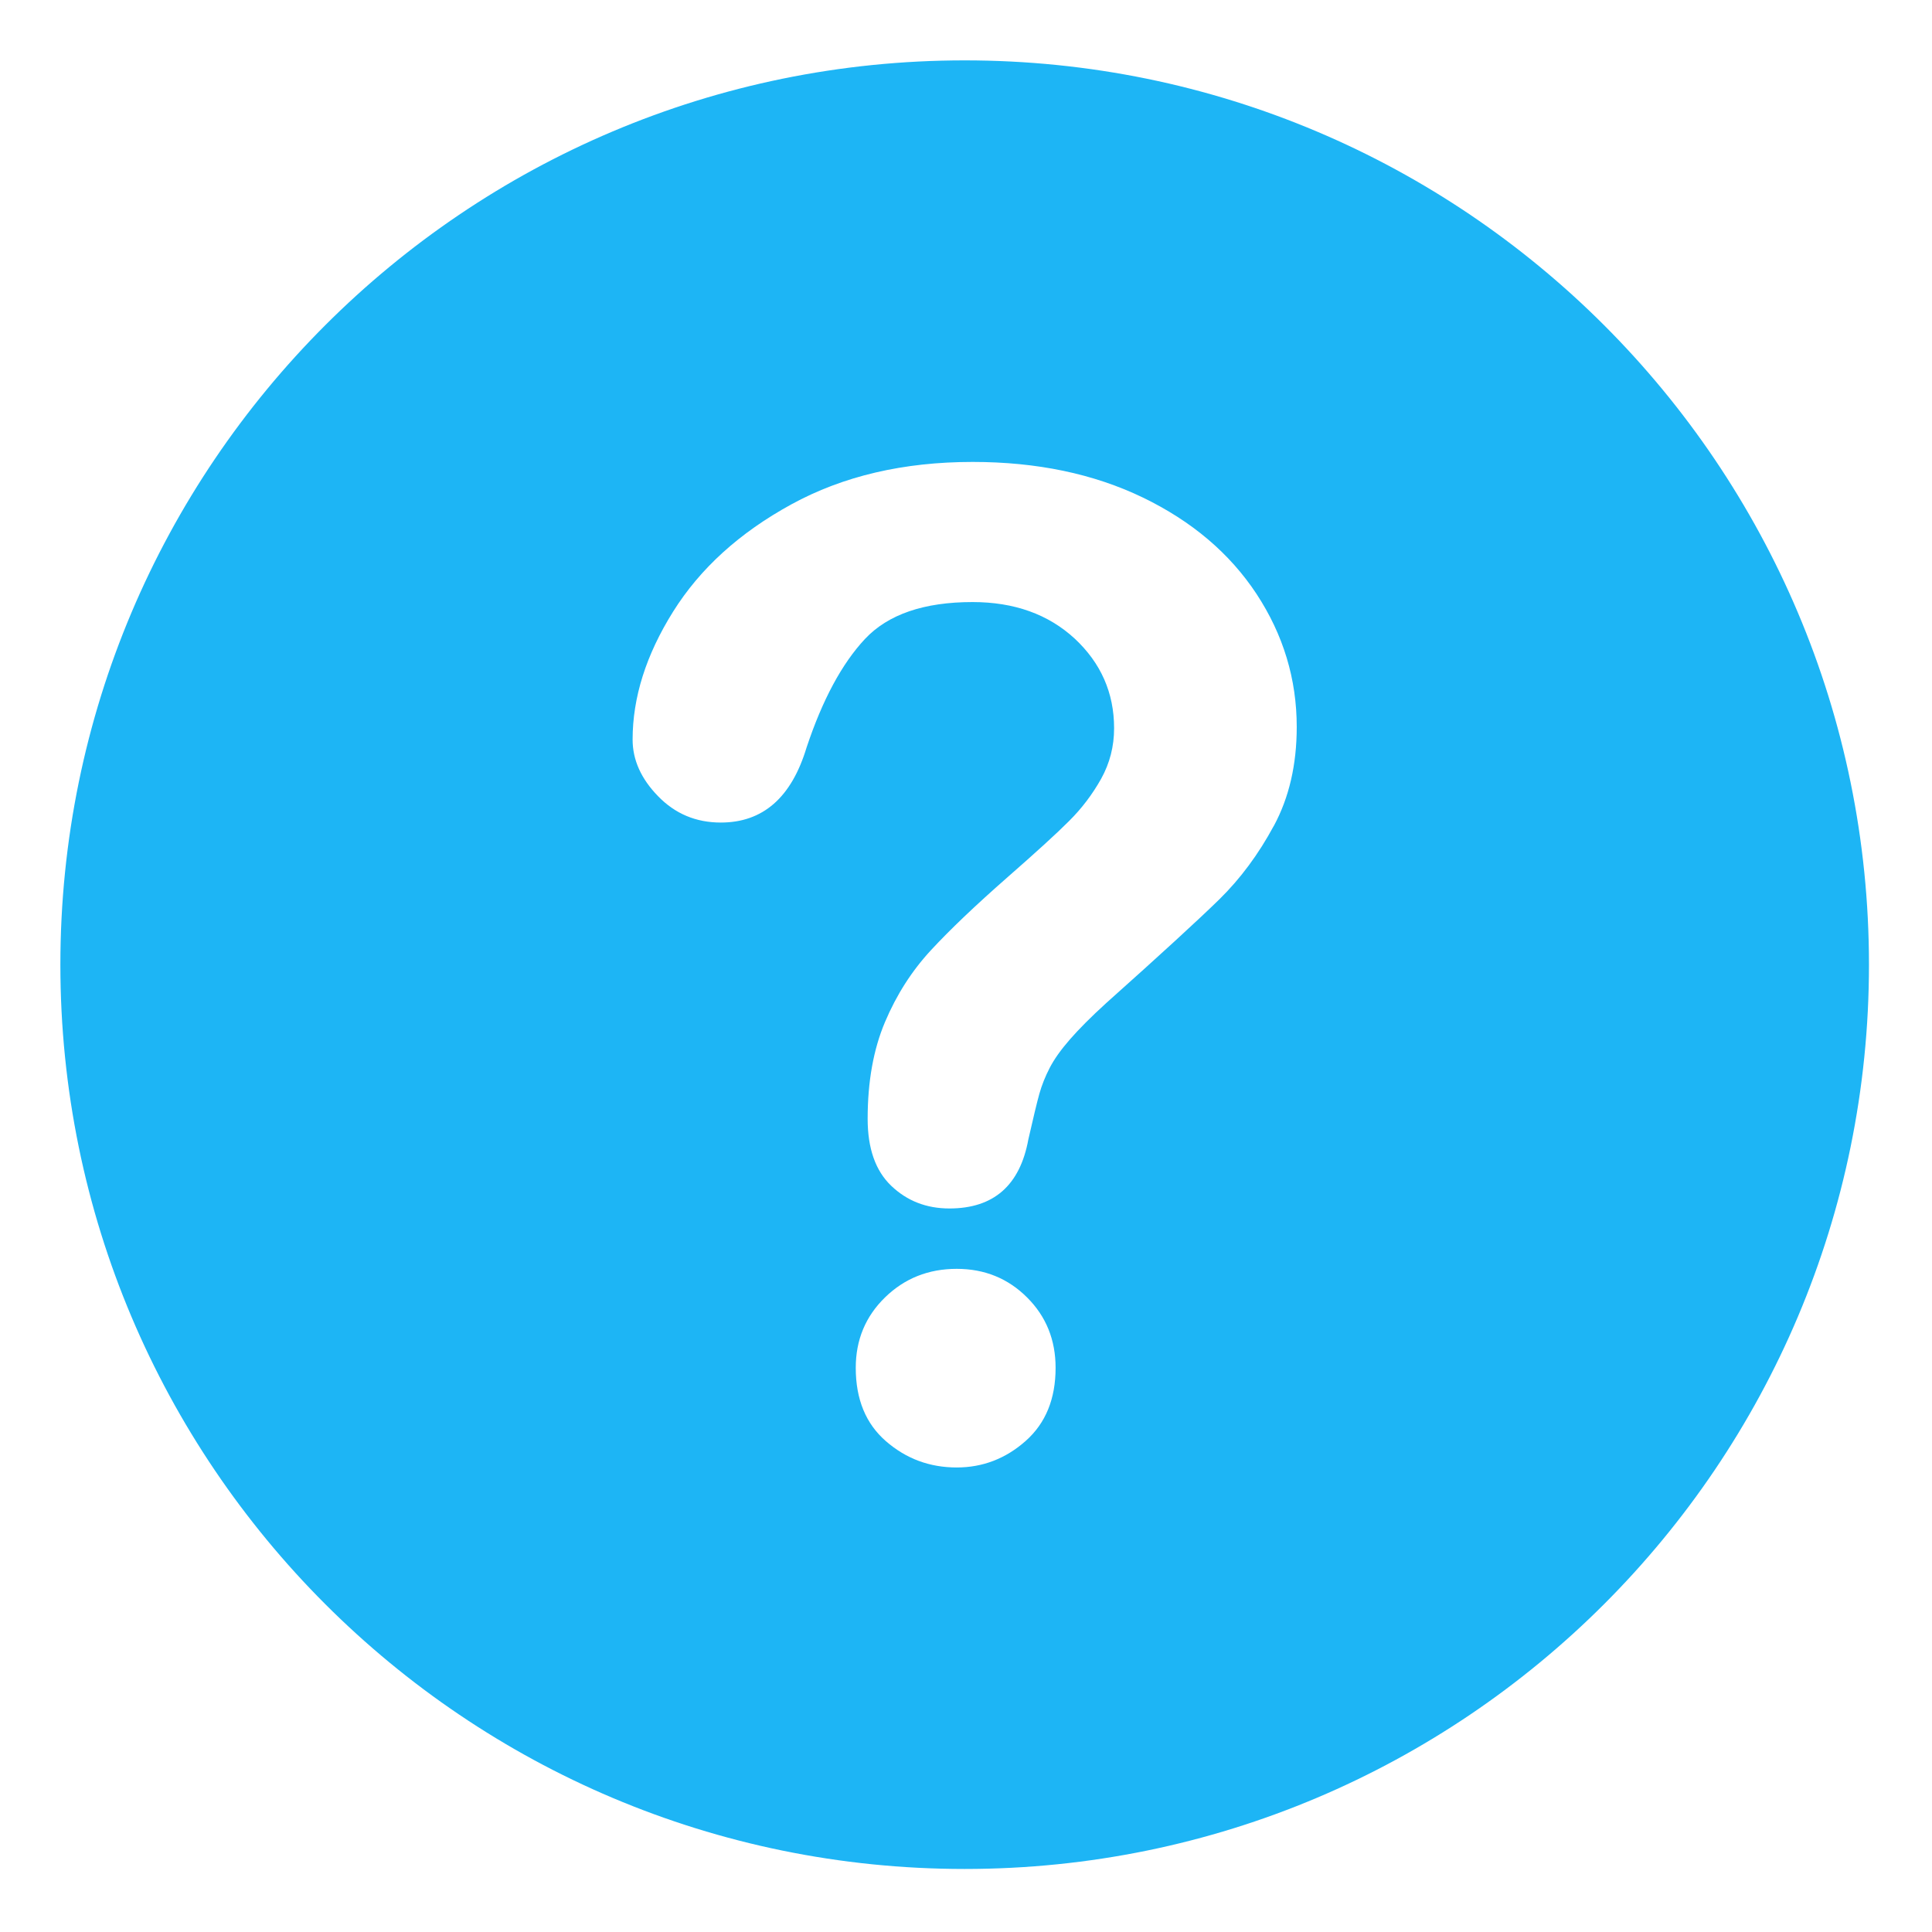 <?xml version="1.0" encoding="UTF-8"?>
<svg width="32px" height="32px" viewBox="0 0 32 32" version="1.1" xmlns="http://www.w3.org/2000/svg" xmlns:xlink="http://www.w3.org/1999/xlink">
    <!-- Generator: Sketch 48.1 (47250) - http://www.bohemiancoding.com/sketch -->
    <title>nav_icon04</title>
    <desc>Created with Sketch.</desc>
    <defs></defs>
    <g id="Symbols" stroke="none" stroke-width="1" fill="none" fill-rule="evenodd">
        <g id="nav_icon04" fill="#1DB5F5">
            <g id="Page-1" transform="translate(1, 1)">
                <path d="M14.978,-0 C6.705,-0 0,6.706 0,14.978 C0,23.25 6.705,29.956 14.978,29.956 C23.251,29.956 29.956,23.25 29.956,14.978 C29.956,6.706 23.251,-0 14.978,-0 Z M9.901,12.189 C9.618,11.899 9.478,11.586 9.478,11.249 C9.478,10.552 9.701,9.846 10.148,9.132 C10.596,8.416 11.248,7.824 12.107,7.354 C12.964,6.885 13.965,6.651 15.11,6.651 C16.173,6.651 17.112,6.847 17.926,7.239 C18.74,7.632 19.369,8.165 19.813,8.839 C20.256,9.514 20.478,10.248 20.478,11.04 C20.478,11.664 20.352,12.21 20.099,12.679 L20.098,12.679 C19.845,13.149 19.544,13.554 19.197,13.895 C18.848,14.236 18.223,14.81 17.32,15.616 C17.071,15.843 16.871,16.044 16.721,16.216 C16.571,16.388 16.459,16.546 16.386,16.688 C16.312,16.831 16.255,16.974 16.215,17.117 C16.175,17.26 16.115,17.511 16.033,17.871 C15.894,18.634 15.458,19.016 14.725,19.016 C14.343,19.016 14.023,18.89 13.762,18.641 C13.501,18.392 13.371,18.022 13.371,17.531 C13.371,16.914 13.467,16.381 13.658,15.929 C13.848,15.479 14.101,15.083 14.416,14.742 C14.732,14.4 15.157,13.995 15.692,13.526 C16.161,13.115 16.501,12.806 16.71,12.596 C16.919,12.388 17.095,12.155 17.239,11.898 C17.381,11.641 17.453,11.364 17.453,11.061 C17.453,10.476 17.234,9.981 16.799,9.576 C16.362,9.174 15.799,8.972 15.108,8.972 C14.302,8.972 13.708,9.177 13.327,9.583 C12.946,9.99 12.623,10.589 12.359,11.382 C12.109,12.21 11.636,12.624 10.939,12.624 C10.528,12.624 10.183,12.479 9.901,12.189 Z M13.674,22.871 C13.34,22.581 13.174,22.176 13.174,21.655 C13.174,21.194 13.335,20.805 13.658,20.49 C13.98,20.175 14.377,20.016 14.846,20.016 C15.308,20.016 15.697,20.175 16.012,20.49 C16.328,20.805 16.484,21.194 16.484,21.655 C16.484,22.169 16.32,22.572 15.989,22.866 C15.659,23.159 15.277,23.306 14.846,23.306 C14.398,23.306 14.008,23.161 13.674,22.871 Z" id="Fill-1"></path>
            </g>
        </g>
    </g>
</svg>